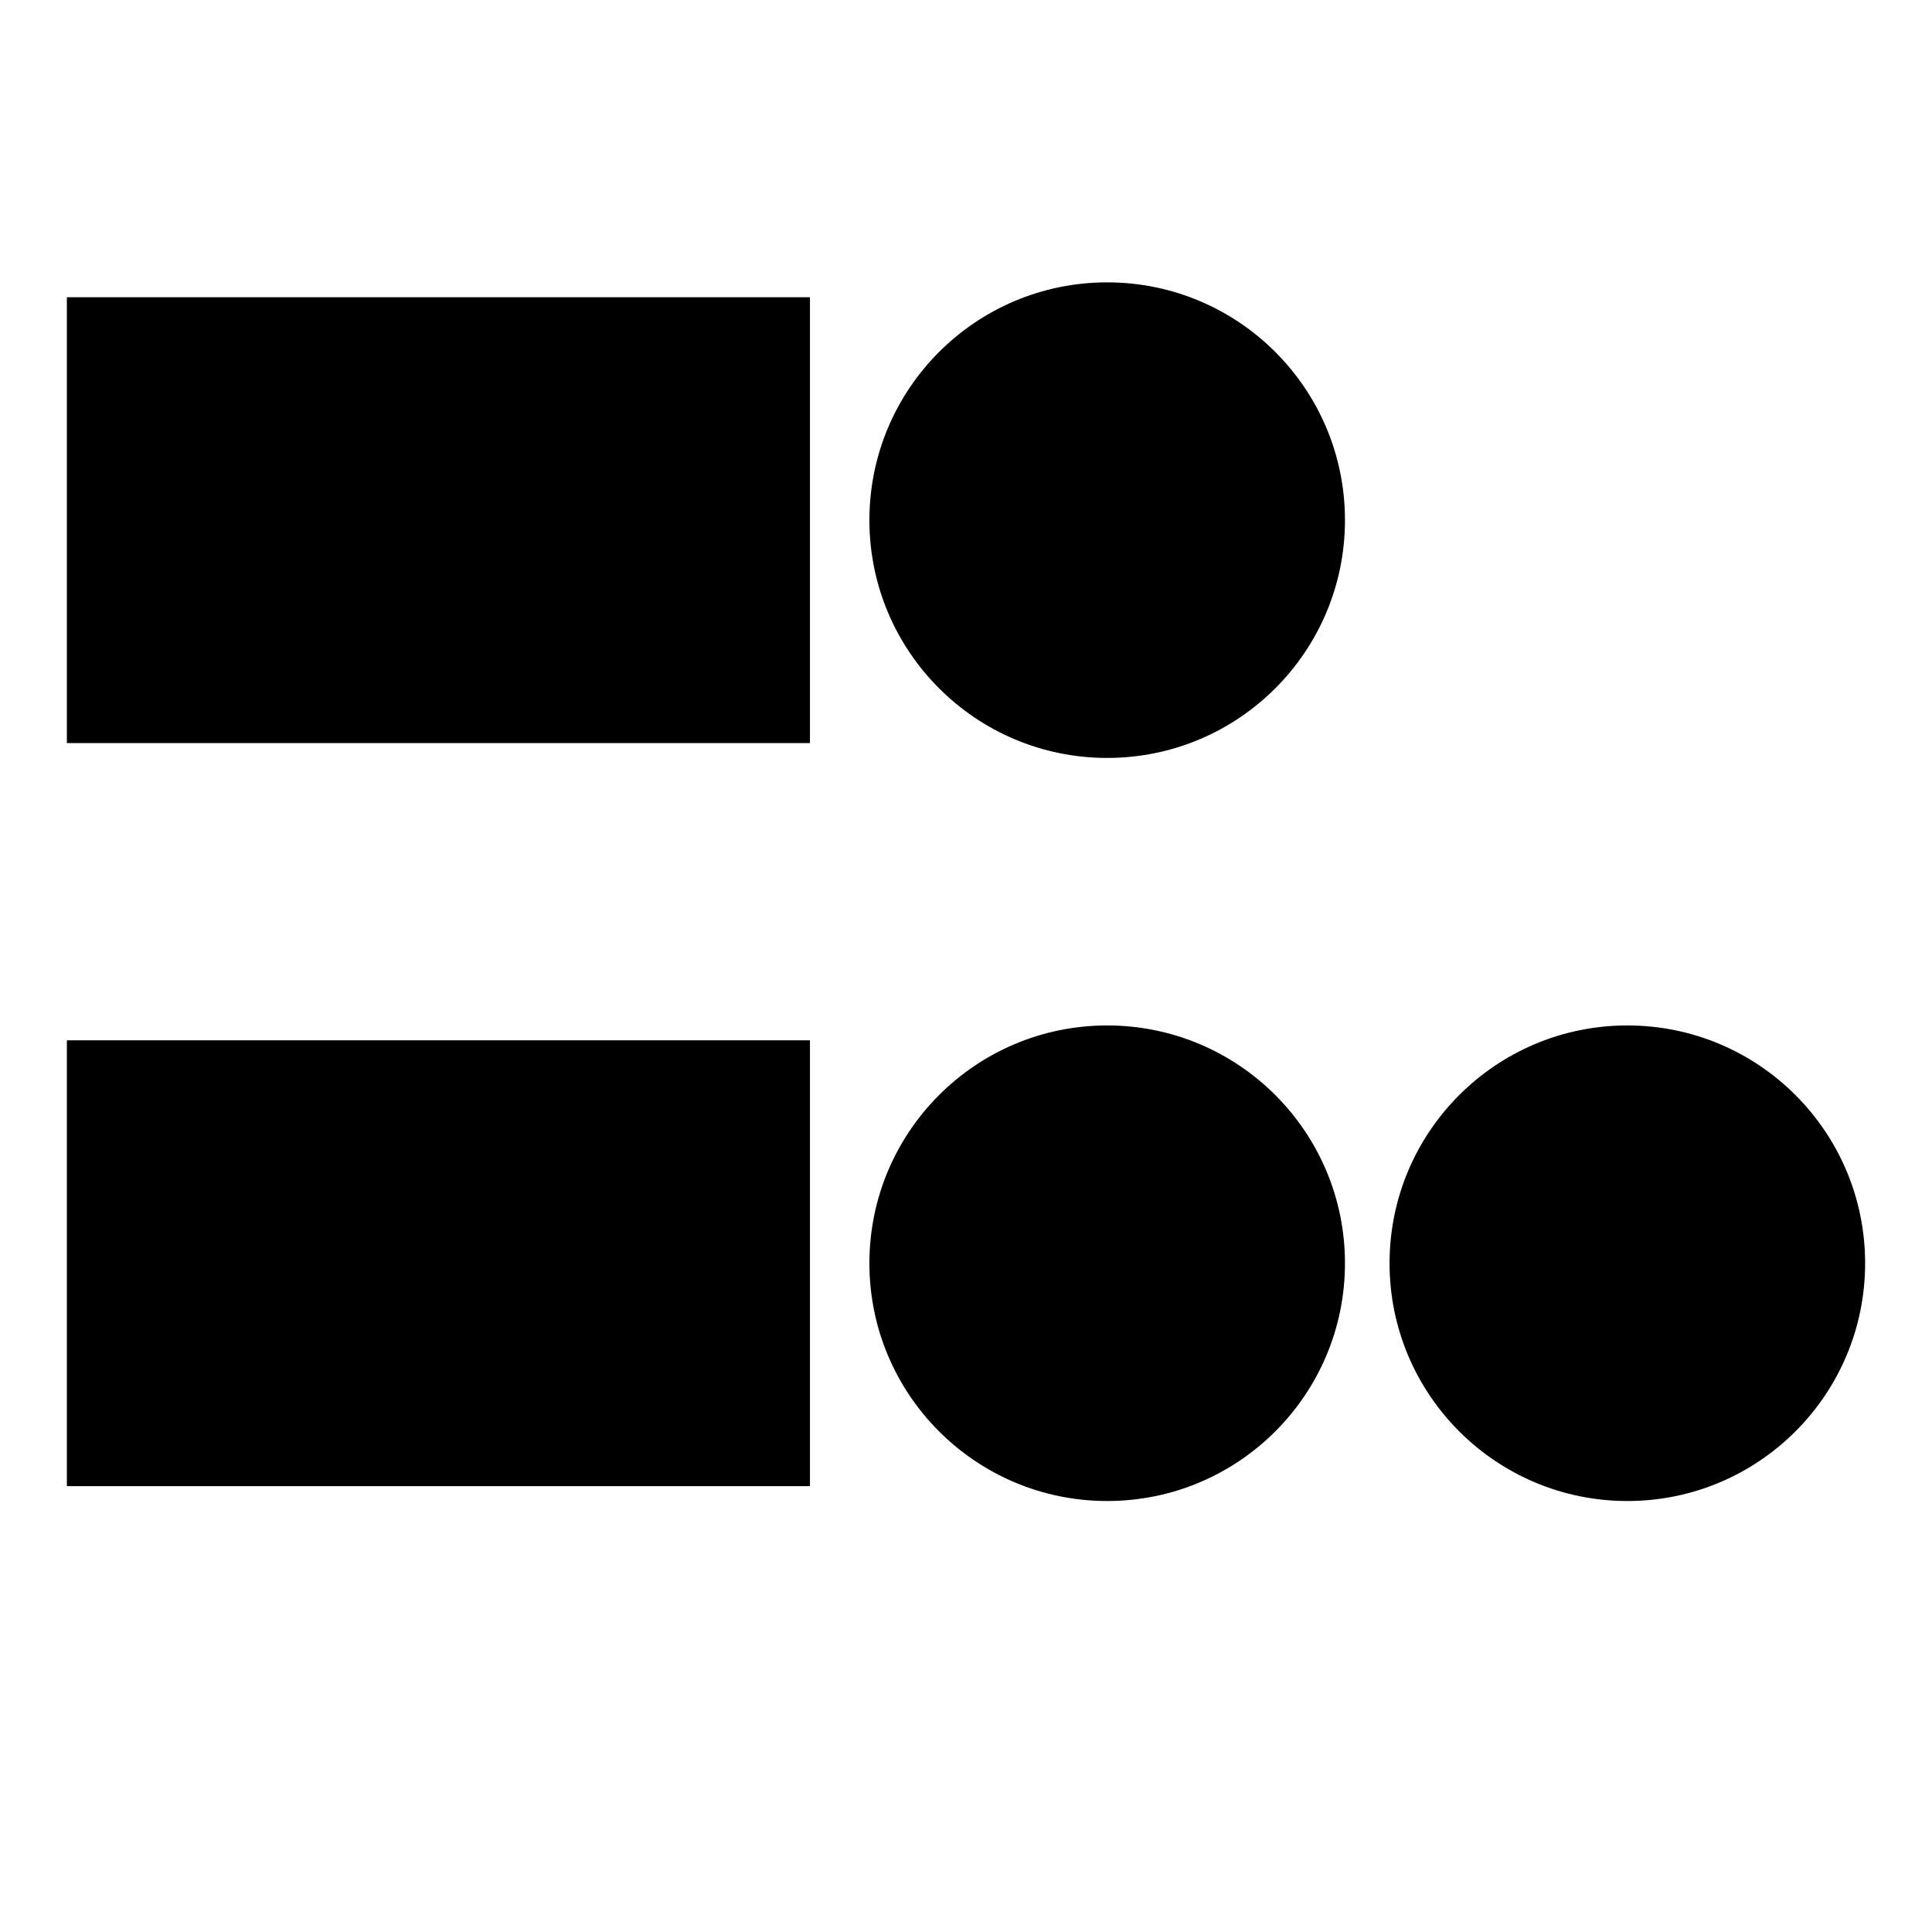 <?xml version="1.0" standalone="no"?>

<!DOCTYPE svg PUBLIC "-//W3C//DTD SVG 1.1//EN"
"http://www.w3.org/Graphics/SVG/1.1/DTD/svg11.dtd">

<svg width="26" height="26" version="1.1"
xmlns="http://www.w3.org/2000/svg" >
    <rect   x="0.9" y="4" width="10" height="6" rx="0" ry="0" fill="#000000"></rect>
    <circle cx="14.9" cy="7" r="3.2" fill="#000000"></circle>
    <rect   x="0.9" y="14" width="10" height="6" rx="0" ry="0" fill="#000000"></rect>
    <circle cx="14.9" cy="17" r="3.2" fill="#000000"></circle>
    <circle cx="21.9" cy="17" r="3.2" fill="#000000"></circle>
</svg>
